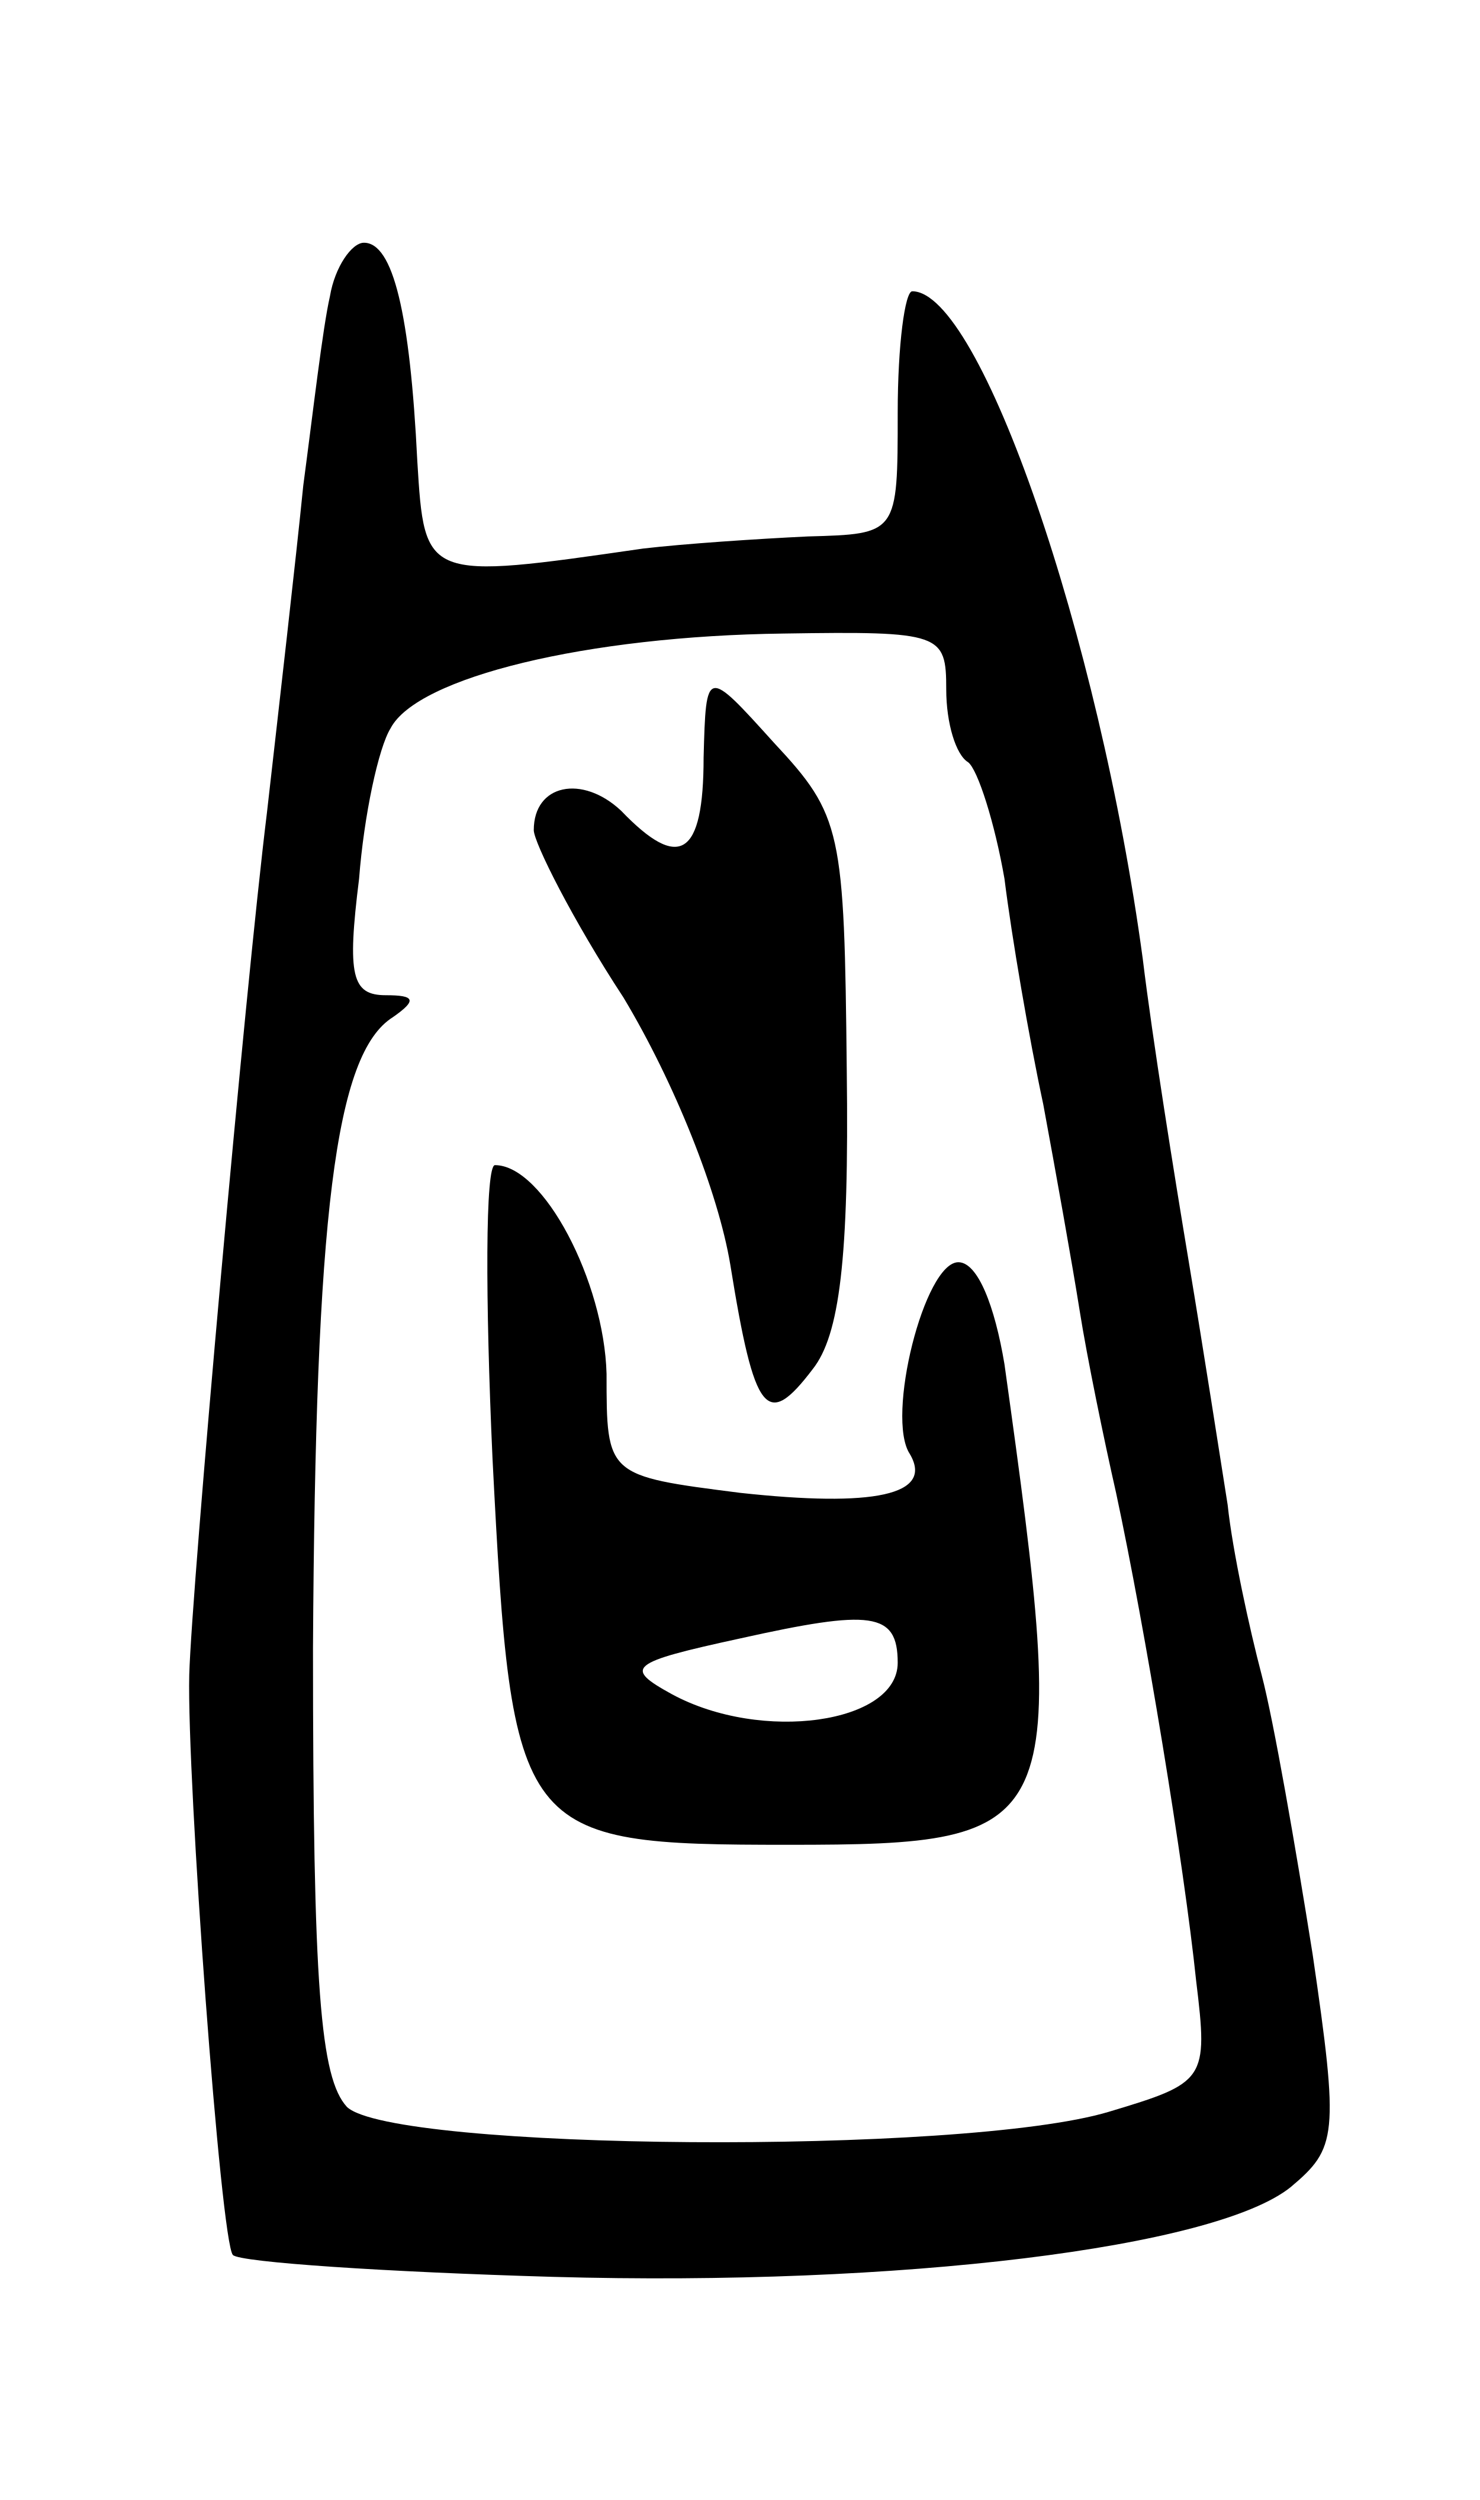 <svg version="1.0" xmlns="http://www.w3.org/2000/svg"
 width="61pt" height="103pt" viewBox="0 0 61 103"
 preserveAspectRatio="xMidYMid meet">
<g transform="translate(0,103) scale(0.1,-0.1)"
fill="#000000" stroke="none">
<path d="M136 908 c-3 -13 -7 -48 -11 -78 -3 -30 -10 -91 -15 -135 -9 -73 -31
-319 -32 -355 -1 -43 13 -234 18 -239 3 -3 63 -7 132 -9 143 -4 273 12 304 37
19 16 20 21 9 96 -7 44 -16 96 -21 115 -5 19 -12 51 -14 70 -3 19 -10 64 -16
100 -6 36 -15 92 -19 125 -18 133 -67 275 -95 275 -3 0 -6 -22 -6 -50 0 -50 0
-50 -37 -51 -21 -1 -51 -3 -68 -5 -90 -13 -90 -13 -93 36 -3 61 -10 90 -22 90
-5 0 -12 -10 -14 -22z m254 -162 c0 -14 4 -27 9 -30 4 -3 11 -25 15 -48 3 -24
10 -65 16 -93 5 -27 12 -66 15 -85 3 -19 10 -53 15 -75 12 -56 28 -153 33
-201 5 -41 4 -42 -36 -54 -60 -18 -295 -16 -314 2 -11 12 -14 49 -14 189 1
178 9 245 33 260 10 7 9 9 -3 9 -14 0 -16 8 -11 48 2 26 8 54 13 62 11 21 81
38 162 39 65 1 67 0 67 -23z"/>
<path d="M290 718 c0 -41 -10 -47 -34 -22 -16 15 -36 11 -36 -8 0 -5 16 -37
37 -69 21 -35 39 -80 44 -110 10 -62 15 -68 34 -43 11 14 15 45 14 123 -1 99
-2 105 -30 135 -28 31 -28 31 -29 -6z"/>
<path d="M203 429 c8 -156 10 -159 122 -159 114 0 116 5 89 198 -4 24 -11 42
-19 42 -14 0 -30 -64 -20 -79 10 -17 -15 -22 -70 -16 -55 7 -55 7 -55 49 -1
38 -26 86 -46 86 -4 0 -4 -55 -1 -121z m167 -84 c0 -25 -56 -33 -93 -13 -20
11 -18 13 28 23 54 12 65 11 65 -10z"/>
</g>
</svg>
